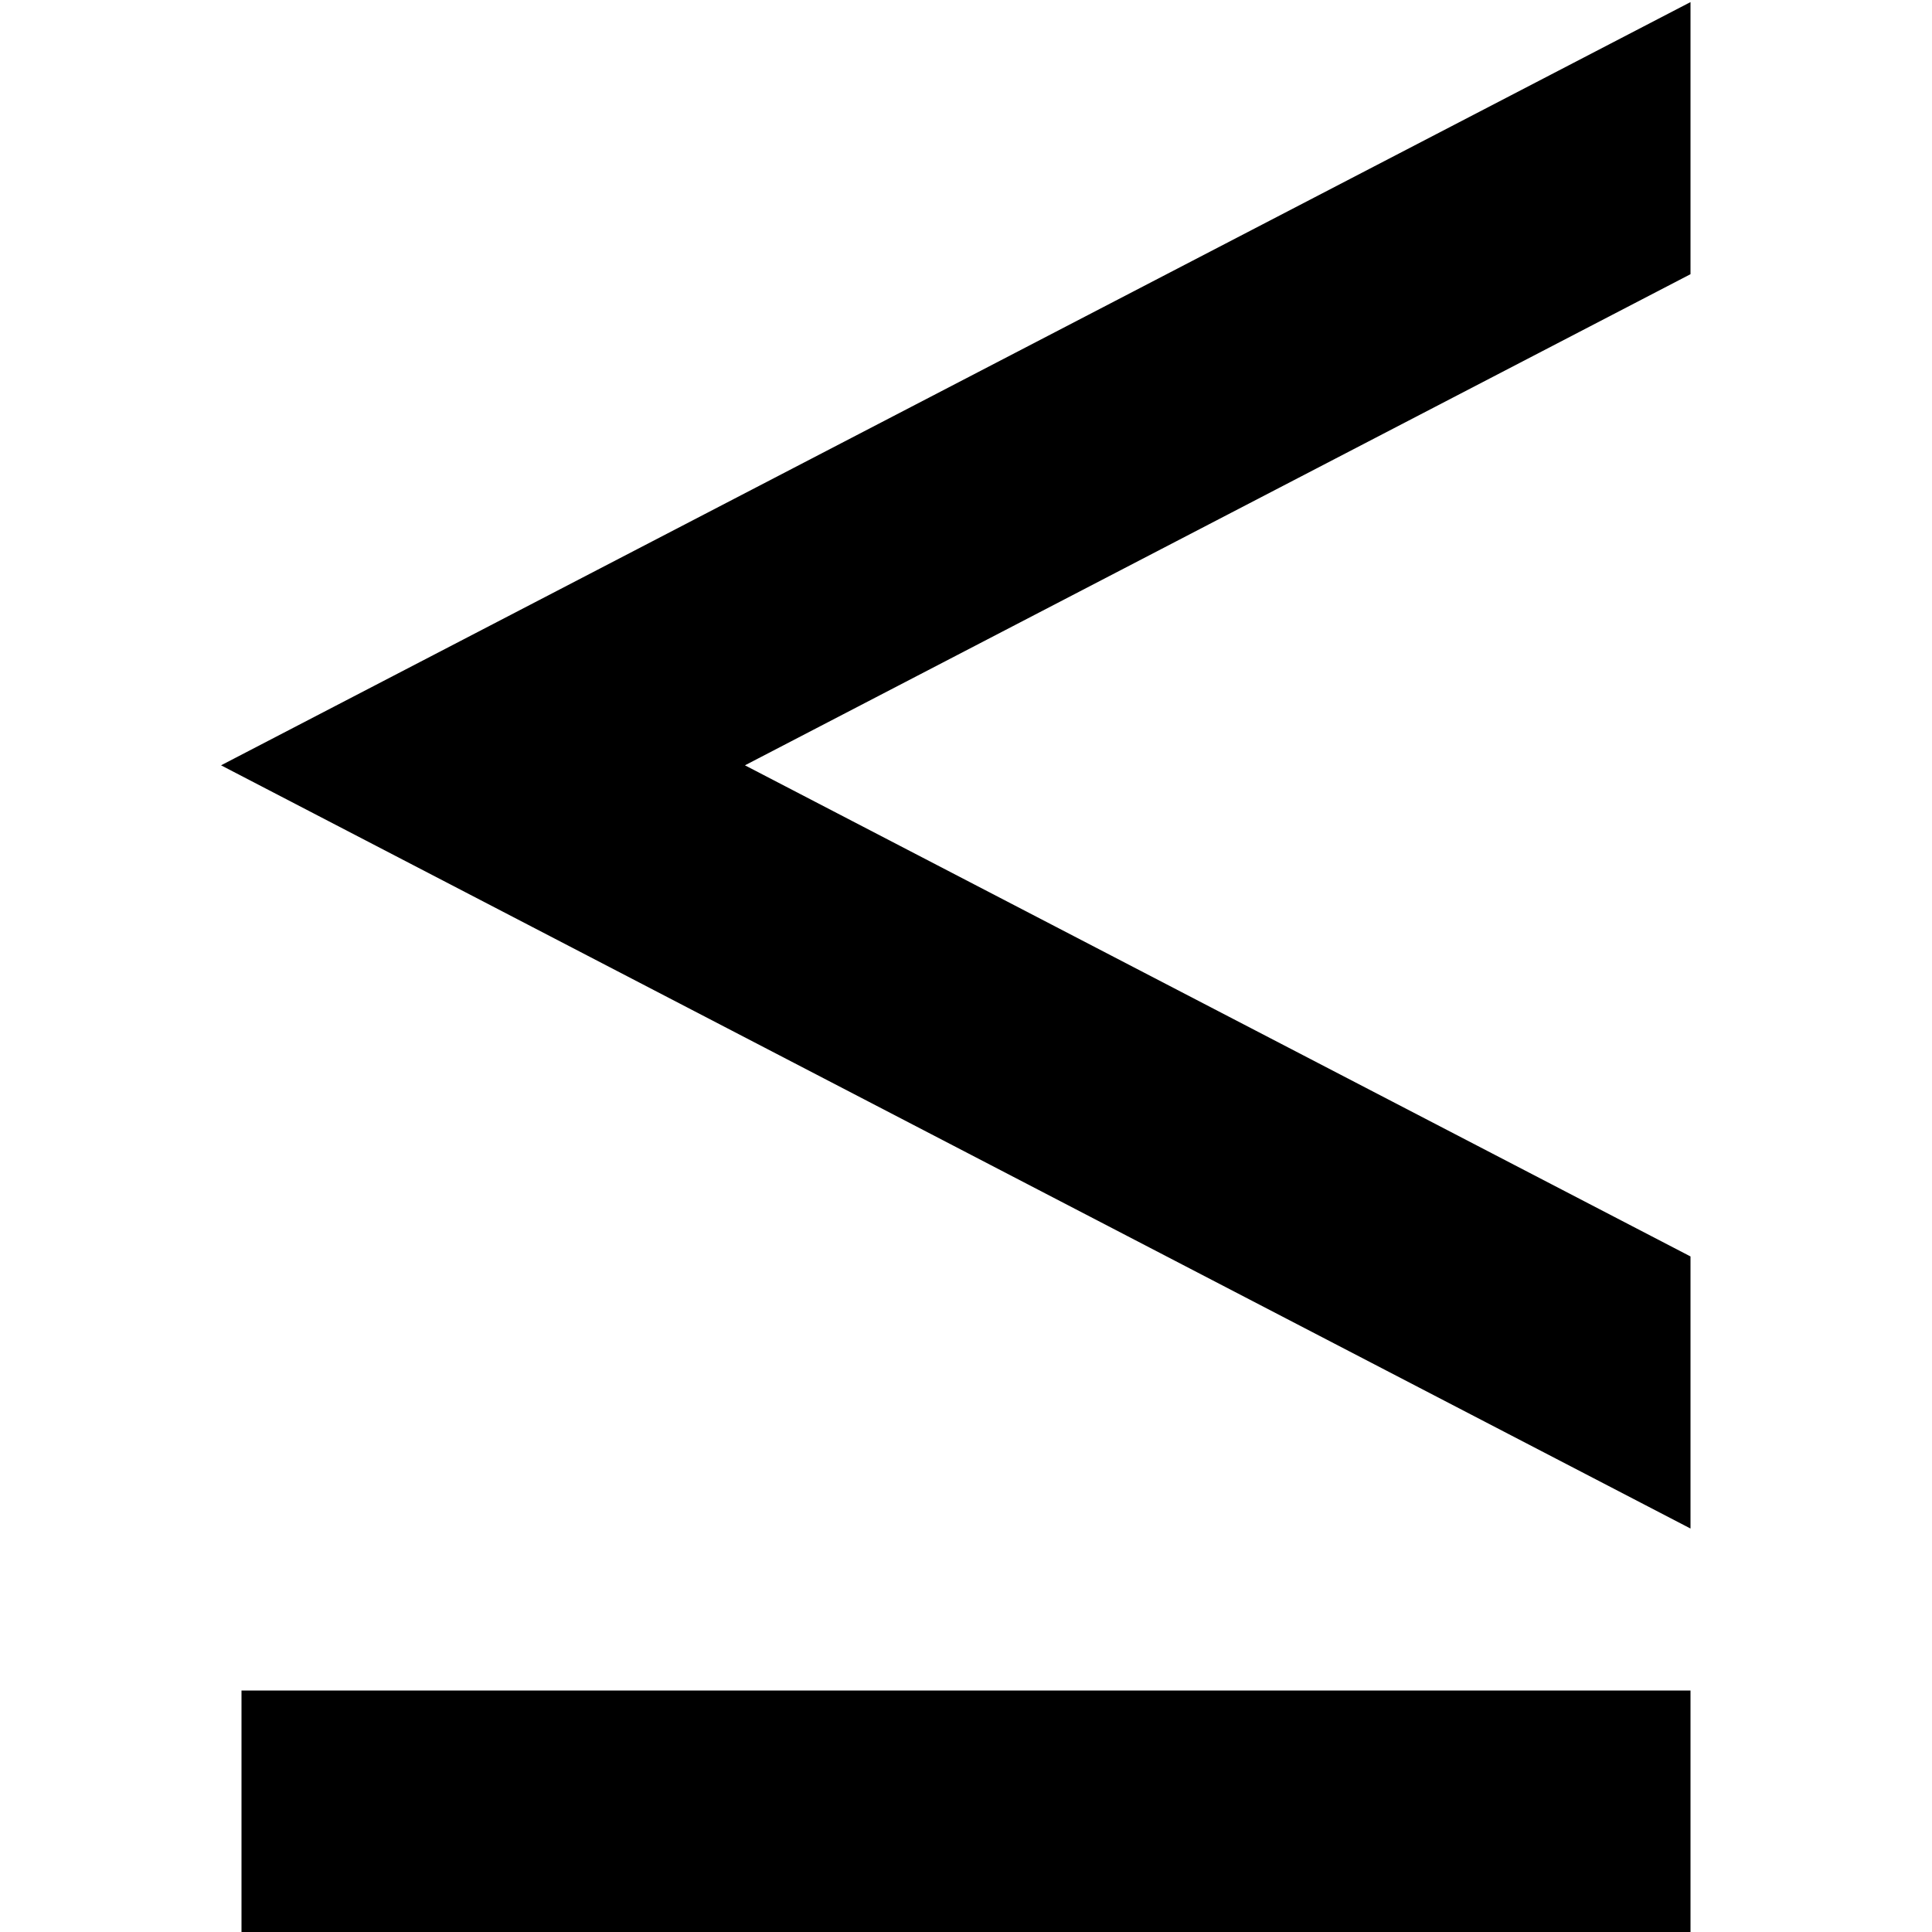 <?xml version="1.0" encoding="UTF-8"?>
<svg xmlns="http://www.w3.org/2000/svg" id="Layer_1" data-name="Layer 1" viewBox="0 0 24 24">
  <path d="m3,21h18v3H3v-3ZM21,.026L2.746,9.507l18.254,9.481v-3.38l-11.746-6.101,11.746-6.101V.026Z"/>
</svg>
